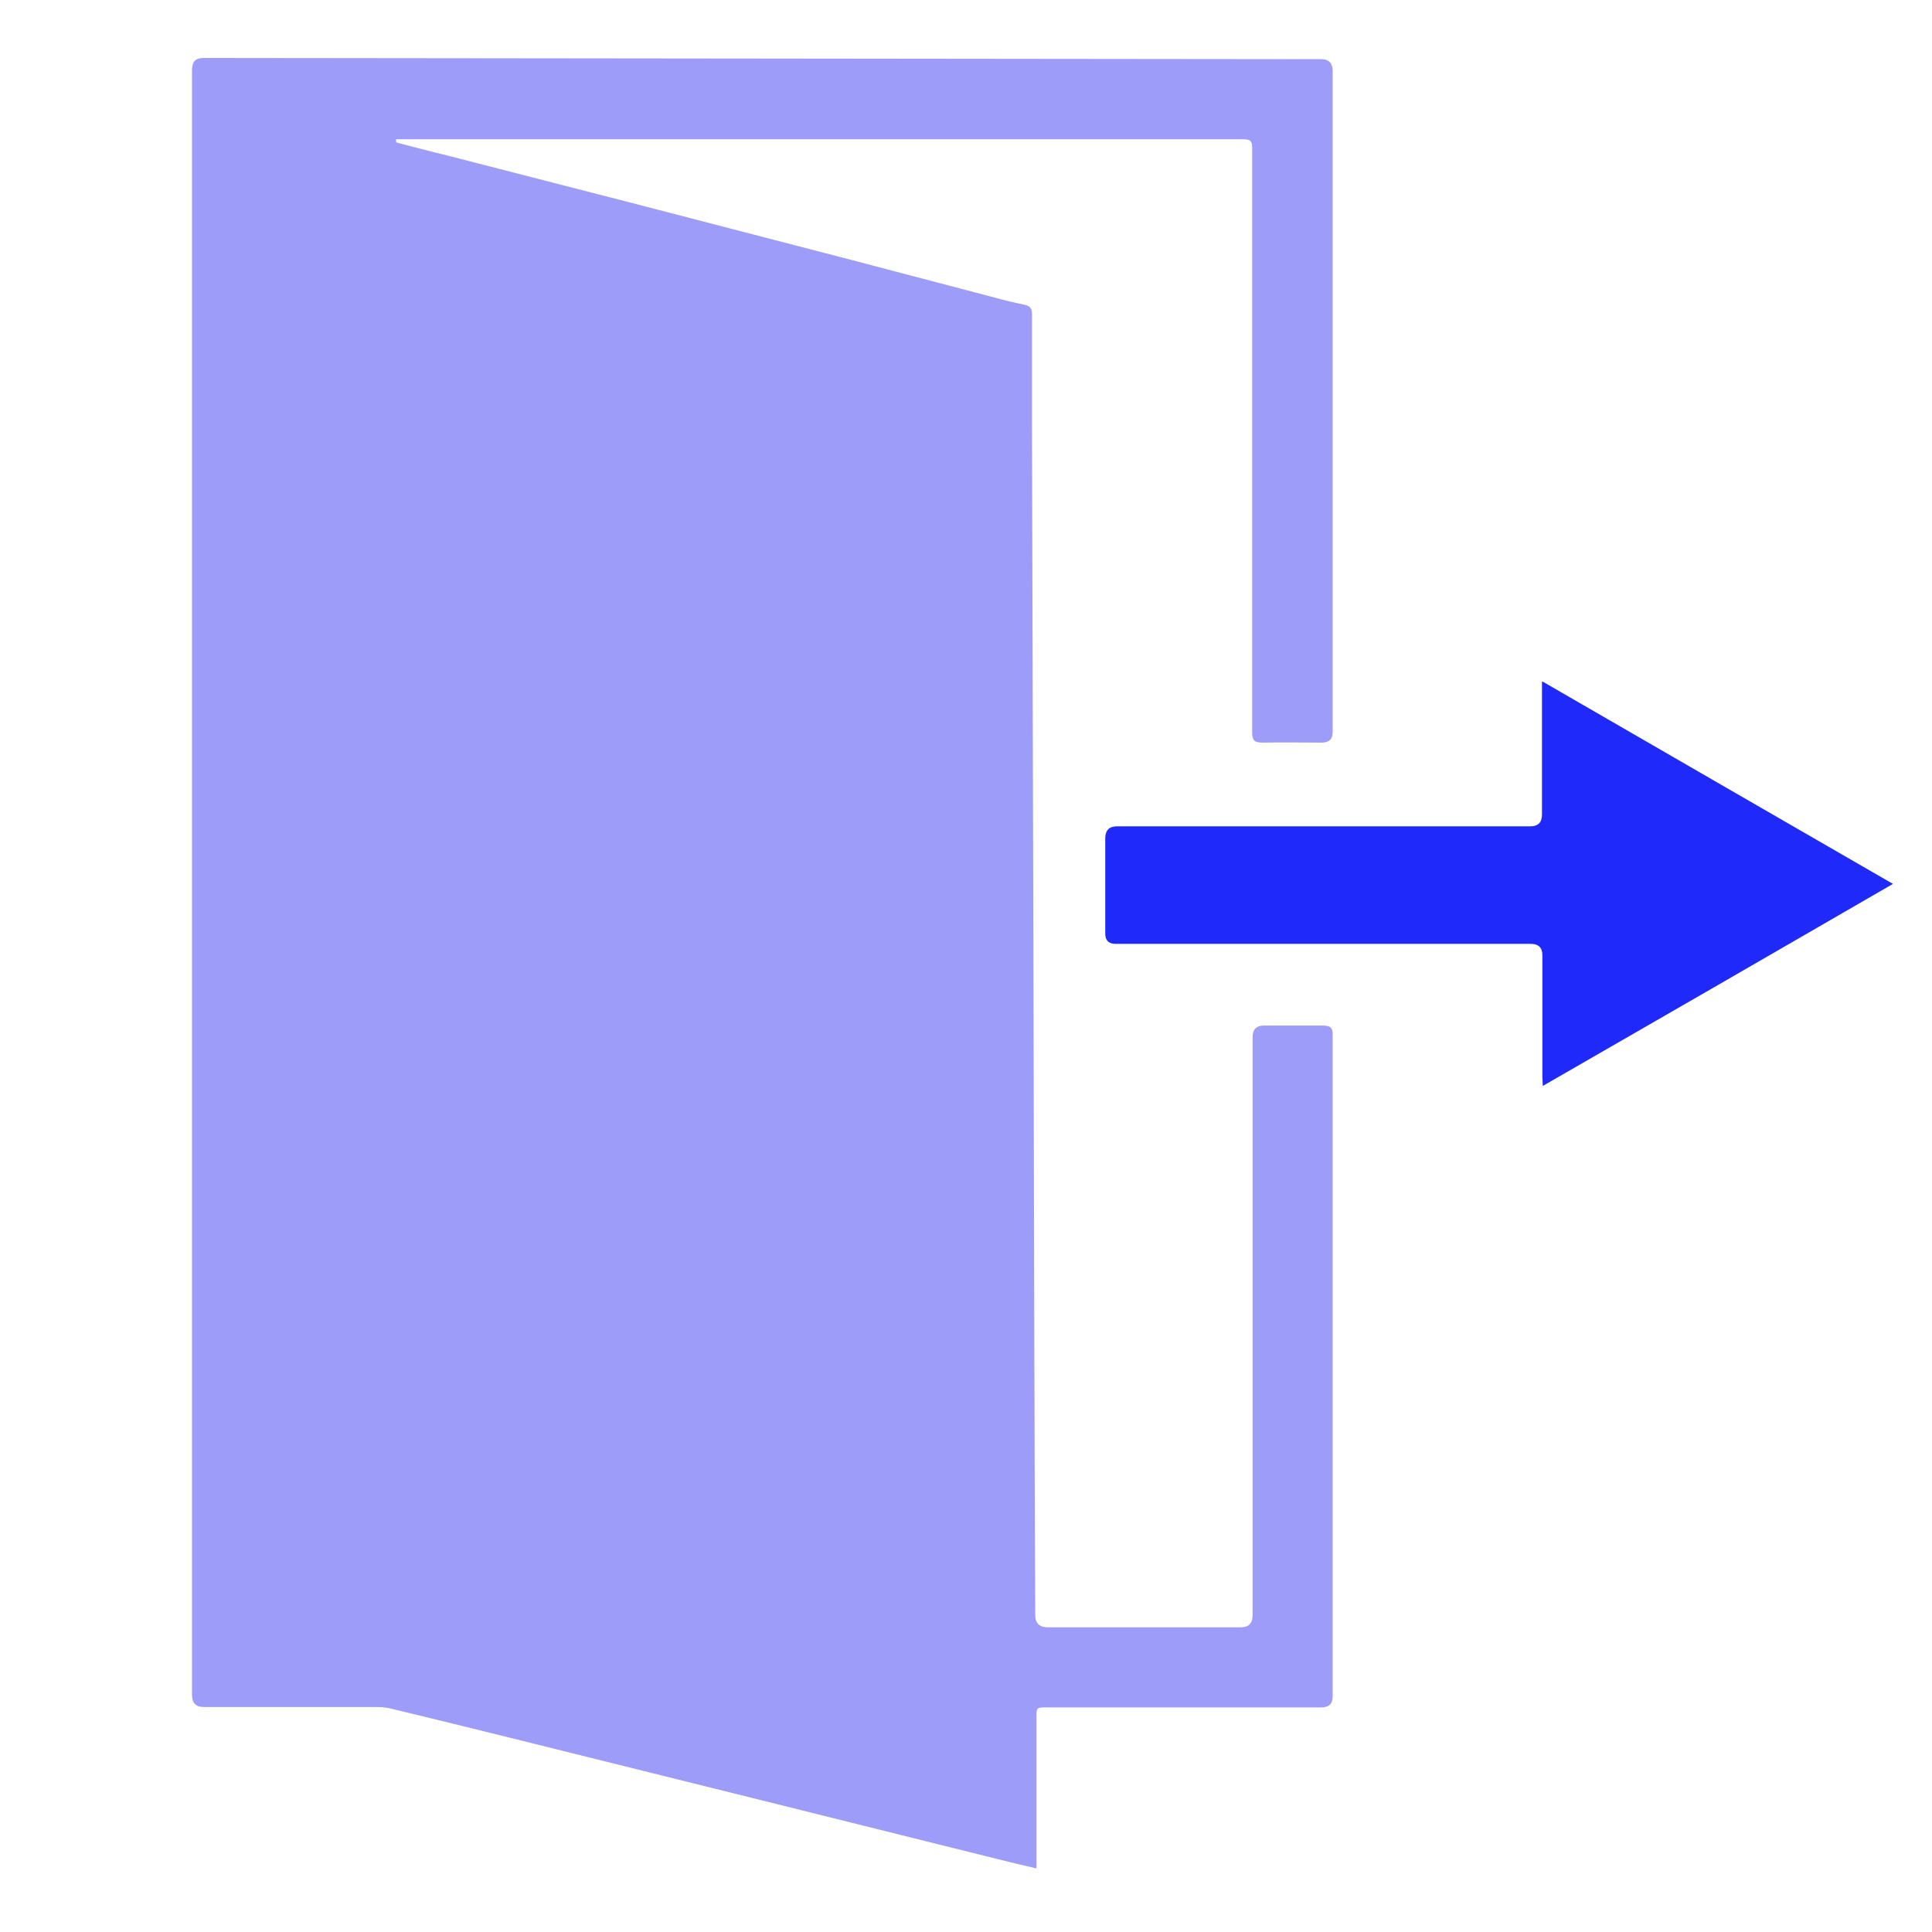 <?xml version="1.0" encoding="UTF-8"?>
<svg id="_图层_1" data-name="图层 1" xmlns="http://www.w3.org/2000/svg" viewBox="0 0 48 48">
  <defs>
    <style>
      .cls-1 {
        fill: #9d9df9;
      }

      .cls-2 {
        fill: #1f2afa;
      }
    </style>
  </defs>
  <path class="cls-1" d="m9.85,3.54c.42.11.83.22,1.25.32,1.52.39,3.04.78,4.55,1.17,1.84.48,3.67.95,5.51,1.43,1.18.31,2.36.62,3.54.93.25.07.5.13.75.18.15.03.19.1.19.25,0,.93,0,1.85,0,2.78.01,5.09.03,10.18.04,15.27.01,4.75.02,9.5.04,14.25q0,.31.31.31c1.6,0,3.2,0,4.8,0q.29,0,.29-.3c0-4.79,0-9.57,0-14.36q0-.29.28-.29c.49,0,.97,0,1.46,0,.19,0,.26.05.25.25,0,1.18,0,2.36,0,3.54,0,4.29,0,8.58,0,12.88q0,.27-.28.27c-2.27,0-4.54,0-6.81,0-.27,0-.27,0-.27.26,0,1.17,0,2.33,0,3.5,0,.07,0,.14,0,.24-.35-.08-.68-.16-1-.24-1.93-.48-3.86-.96-5.78-1.44-1.89-.47-3.78-.94-5.67-1.41-1.21-.3-2.42-.6-3.63-.89-.1-.02-.21-.03-.31-.03-1.43,0-2.87,0-4.3,0q-.29,0-.29-.3c0-9.01,0-18.03,0-27.04,0-4.45,0-8.9,0-13.34q0-.29.28-.29s.08,0,.12,0c9.22.01,18.44.02,27.66.03q.27,0,.28.28c0,5.48,0,10.96,0,16.44q0,.26-.27.26c-.49,0-.99-.01-1.48,0-.2,0-.25-.06-.25-.26,0-3.8,0-7.6,0-11.4,0-1.04,0-2.07,0-3.11,0-.17-.04-.22-.22-.22-6.96,0-13.91,0-20.87,0-.06,0-.12,0-.18,0,0,.02,0,.03,0,.05Z"/>
  <path class="cls-2" d="m38.32,16.93c2.92,1.69,5.8,3.35,8.71,5.03-2.9,1.68-5.78,3.34-8.7,5.02,0-.09-.01-.16-.01-.22,0-1.01,0-2.02,0-3.03q0-.28-.29-.28c-3.44,0-6.87,0-10.31,0q-.26,0-.26-.25c0-.79,0-1.58,0-2.37q0-.3.29-.3c3.42,0,6.85,0,10.27,0q.29,0,.29-.29c0-1.01,0-2.02,0-3.03,0-.07,0-.14,0-.26Z"/>
</svg>